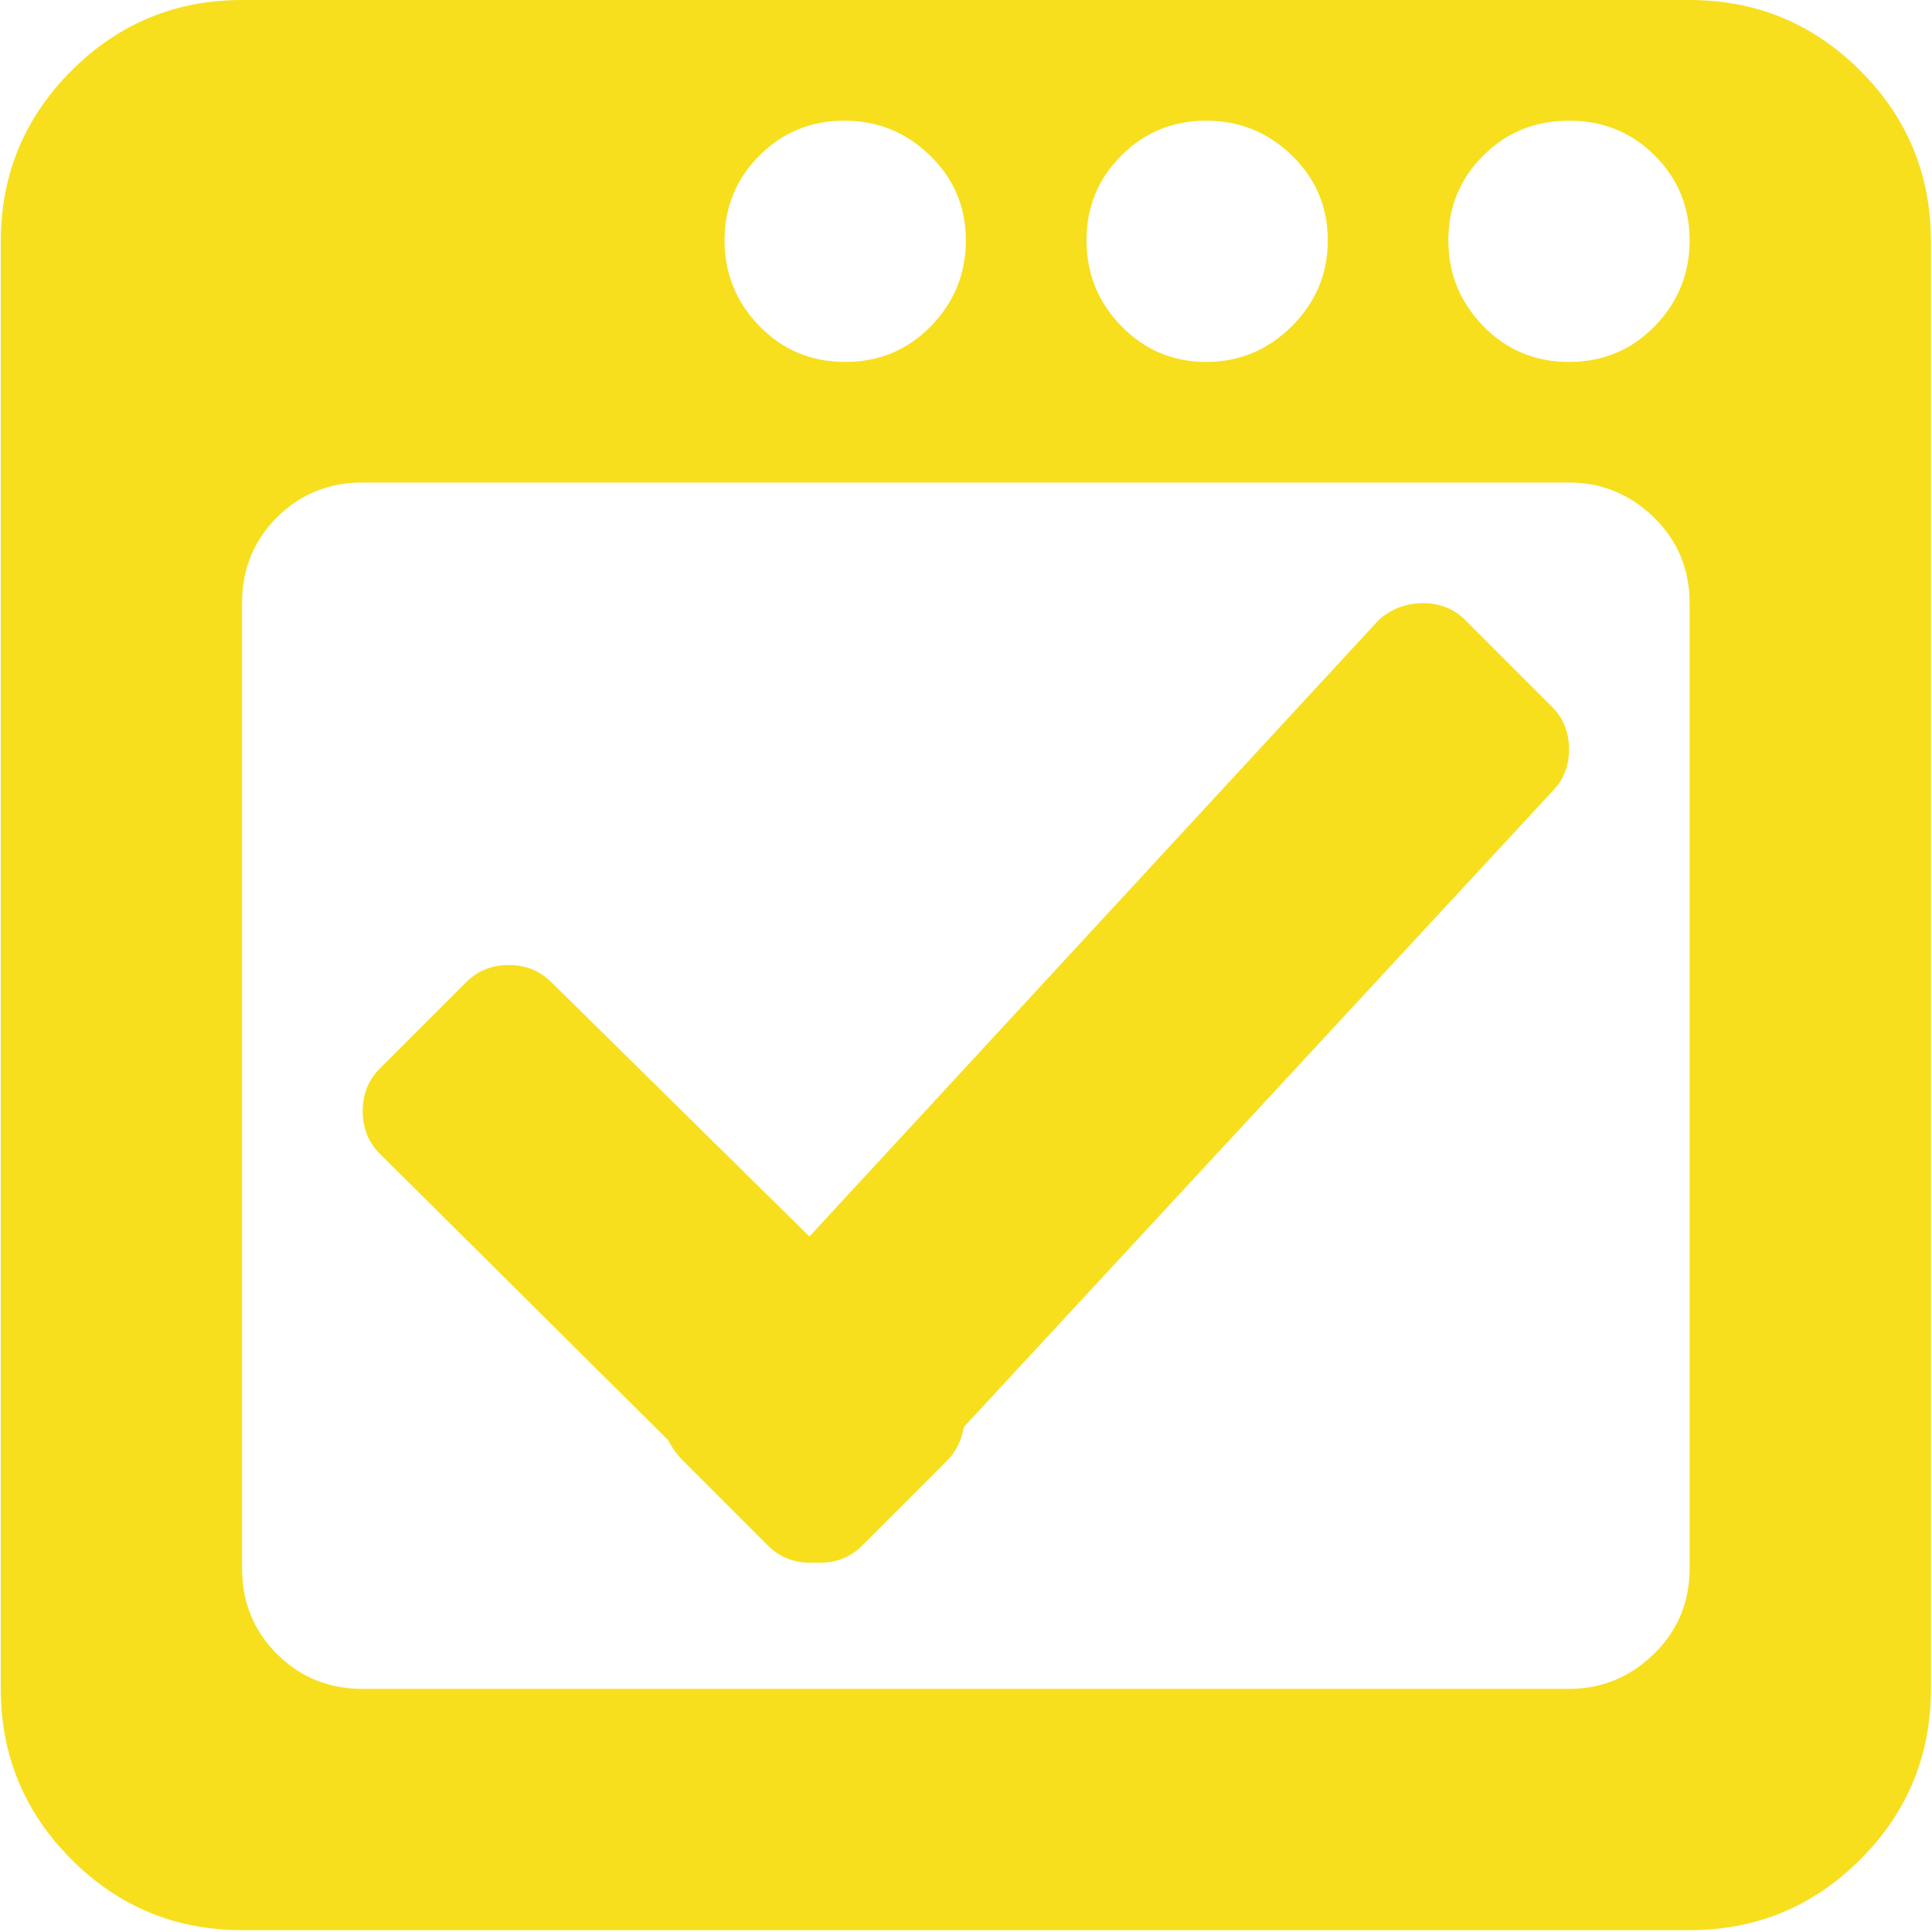 <svg width="24" height="24" viewBox="0 0 24 24" fill="none" xmlns="http://www.w3.org/2000/svg">
<path d="M20.989 23.977H3.007C2.18 23.977 1.473 23.684 0.888 23.099C0.303 22.513 0.01 21.807 0.01 20.98V2.997C0.01 2.17 0.303 1.463 0.888 0.878C1.473 0.293 2.18 0 3.007 0H20.989C21.817 0 22.523 0.293 23.109 0.878C23.694 1.463 23.987 2.17 23.987 2.997V20.98C23.987 21.807 23.694 22.513 23.109 23.099C22.523 23.684 21.817 23.977 20.989 23.977ZM10.488 1.499C10.074 1.499 9.723 1.643 9.434 1.932C9.146 2.22 9.001 2.572 9.001 2.985C9.001 3.399 9.146 3.754 9.434 4.051C9.723 4.347 10.078 4.496 10.5 4.496C10.921 4.496 11.276 4.347 11.565 4.051C11.854 3.754 11.998 3.399 11.998 2.985C11.998 2.572 11.85 2.22 11.553 1.932C11.257 1.643 10.902 1.499 10.488 1.499ZM14.984 1.499C14.57 1.499 14.219 1.643 13.93 1.932C13.641 2.22 13.497 2.572 13.497 2.985C13.497 3.399 13.641 3.754 13.93 4.051C14.219 4.347 14.57 4.496 14.984 4.496C15.397 4.496 15.752 4.347 16.049 4.051C16.346 3.754 16.494 3.399 16.494 2.985C16.494 2.572 16.346 2.22 16.049 1.932C15.752 1.643 15.397 1.499 14.984 1.499ZM19.491 1.499C19.07 1.499 18.714 1.643 18.426 1.932C18.137 2.22 17.992 2.572 17.992 2.985C17.992 3.399 18.137 3.754 18.426 4.051C18.714 4.347 19.07 4.496 19.491 4.496C19.913 4.496 20.268 4.347 20.556 4.051C20.845 3.754 20.989 3.399 20.989 2.985C20.989 2.572 20.845 2.22 20.556 1.932C20.268 1.643 19.913 1.499 19.491 1.499ZM20.989 7.493C20.989 7.071 20.841 6.716 20.545 6.427C20.248 6.139 19.897 5.994 19.491 5.994H4.506C4.084 5.994 3.729 6.139 3.44 6.427C3.151 6.716 3.007 7.071 3.007 7.493V19.481C3.007 19.902 3.151 20.258 3.44 20.546C3.729 20.835 4.084 20.98 4.506 20.98H19.491C19.897 20.98 20.248 20.835 20.545 20.546C20.841 20.258 20.989 19.902 20.989 19.481V7.493ZM11.975 17.725C11.944 17.897 11.873 18.037 11.764 18.146L10.71 19.2C10.554 19.356 10.359 19.426 10.125 19.411C9.891 19.426 9.696 19.356 9.54 19.2L8.486 18.146C8.408 18.068 8.346 17.982 8.299 17.889L4.716 14.33C4.576 14.189 4.506 14.014 4.506 13.803C4.506 13.592 4.576 13.417 4.716 13.276L5.793 12.199C5.934 12.059 6.11 11.988 6.32 11.988C6.531 11.988 6.707 12.059 6.847 12.199L10.055 15.36L17.126 7.703C17.282 7.563 17.466 7.493 17.676 7.493C17.887 7.493 18.063 7.563 18.203 7.703L19.28 8.78C19.421 8.921 19.491 9.097 19.491 9.307C19.491 9.518 19.421 9.694 19.28 9.834L11.975 17.725Z" fill="#F7DF1E"/>
</svg>
